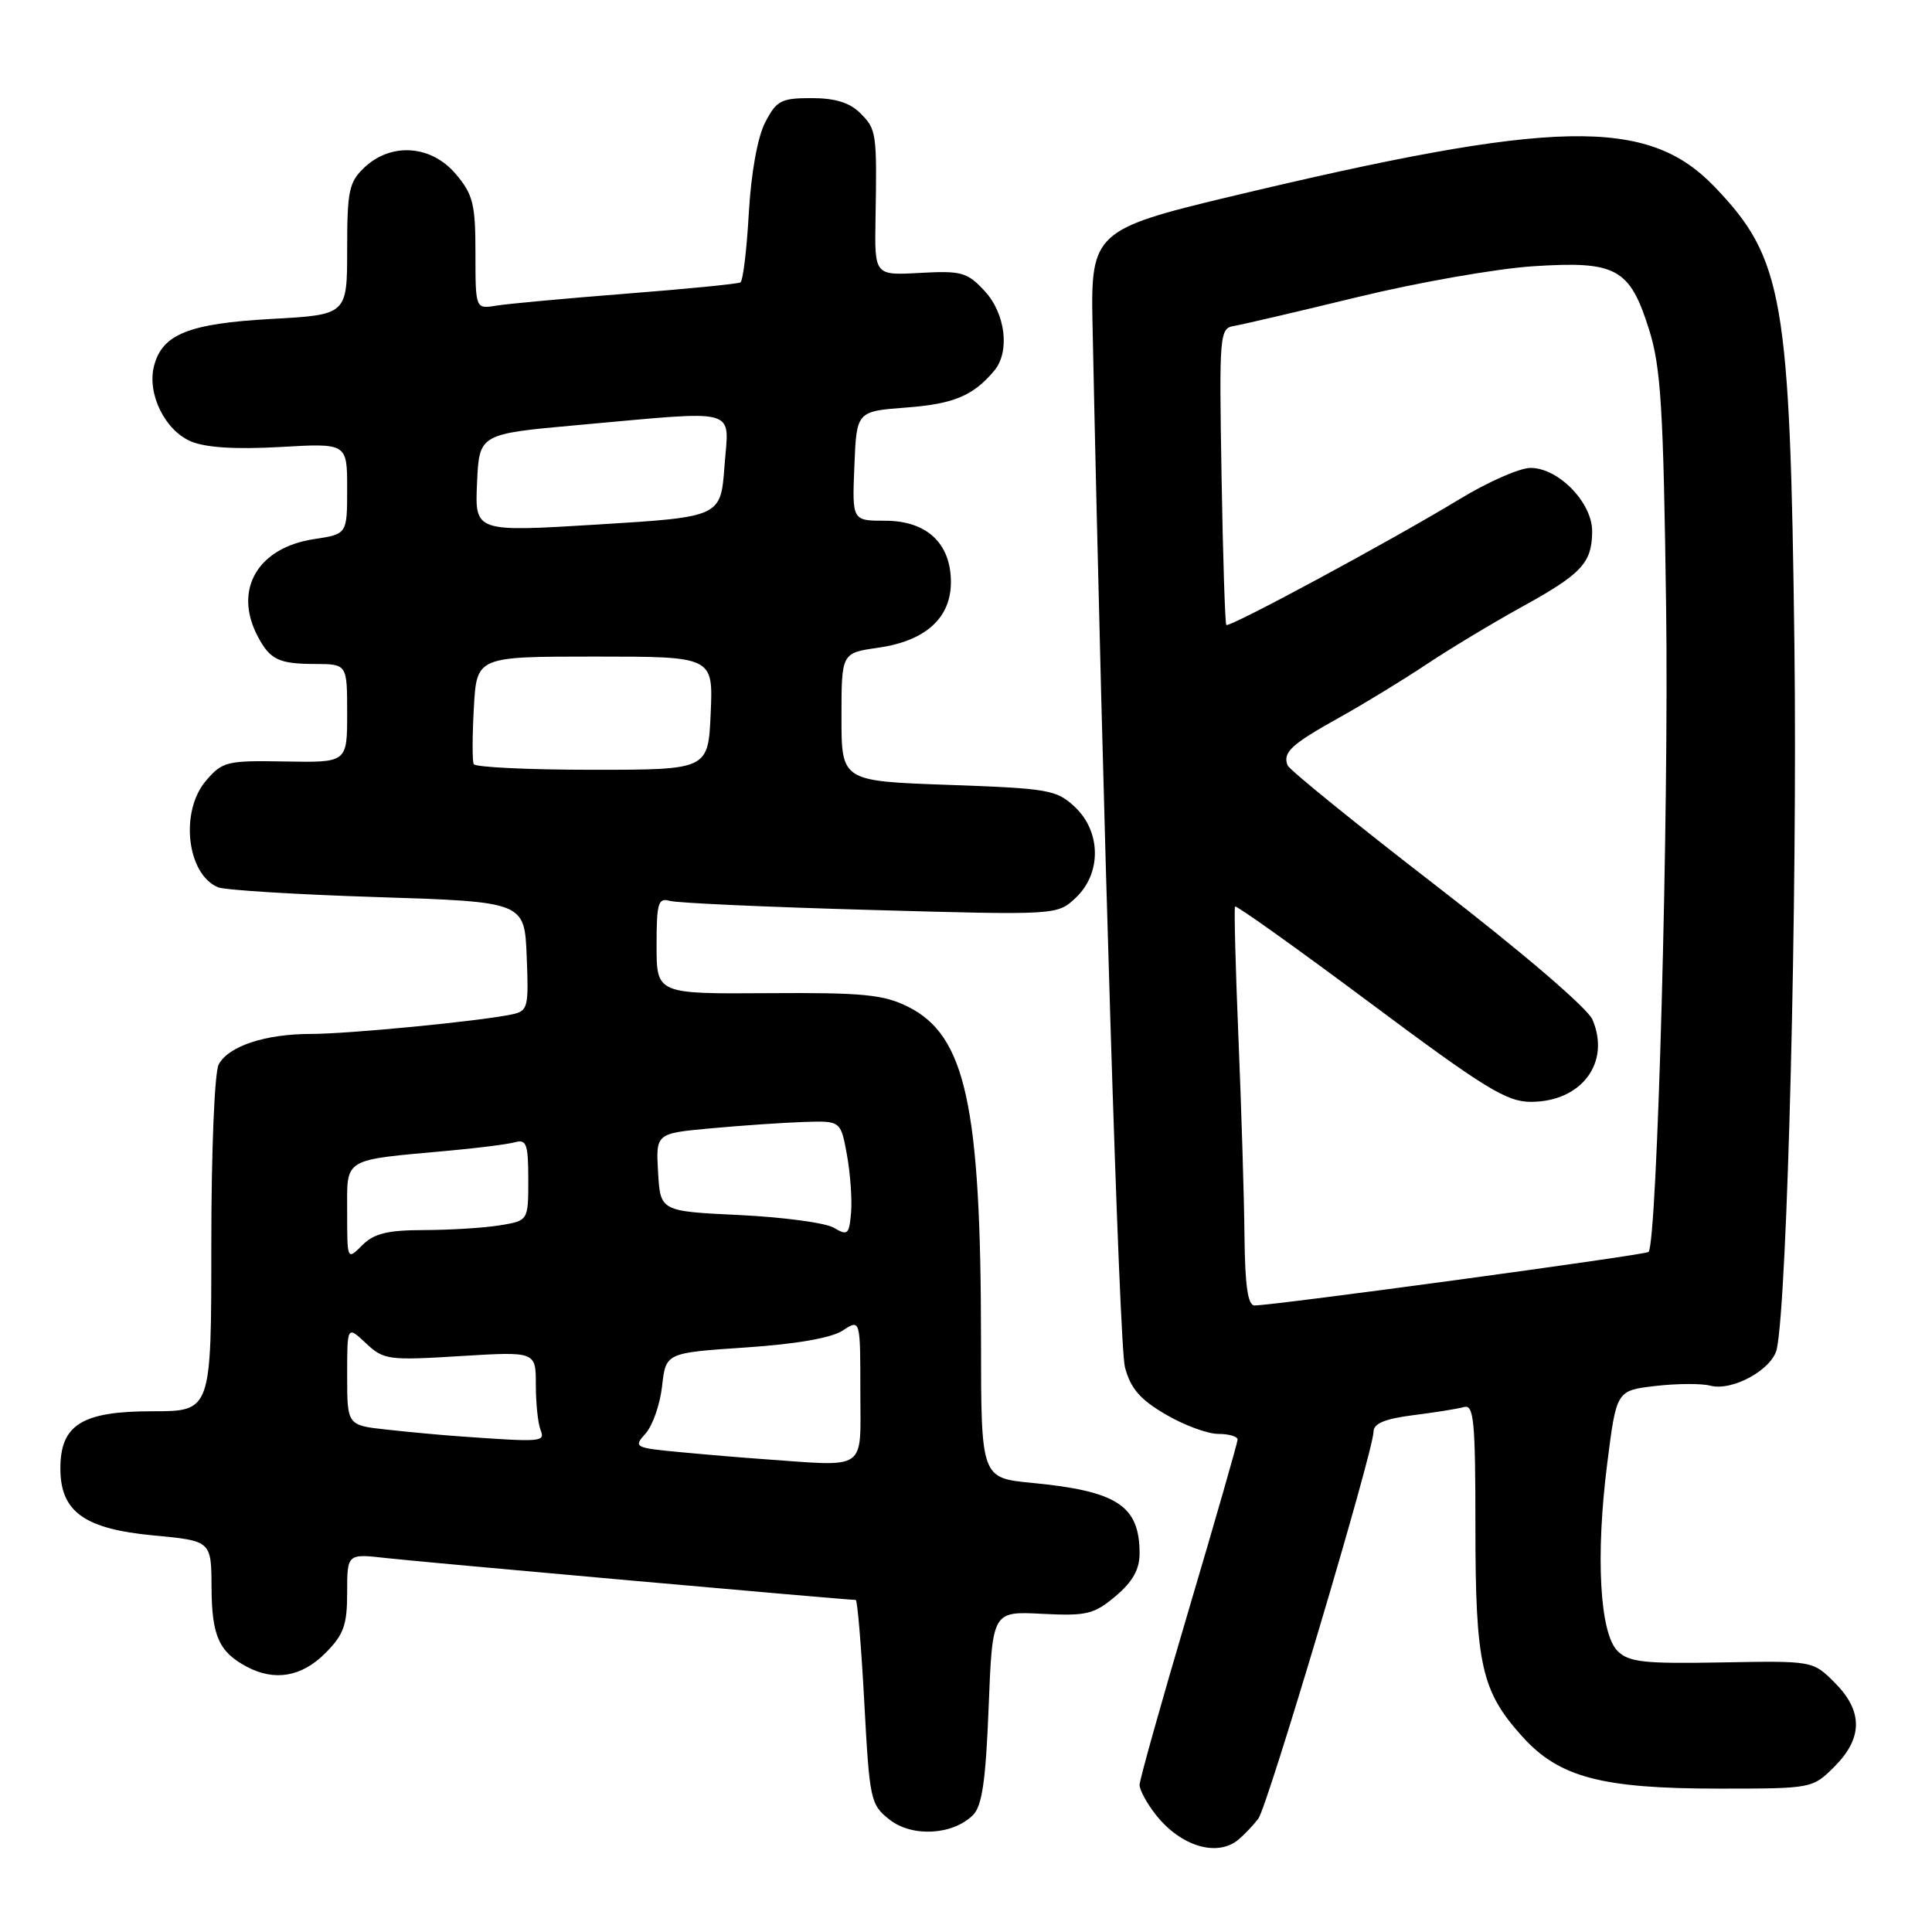 <?xml version="1.0" encoding="UTF-8" standalone="no"?>
<!DOCTYPE svg PUBLIC "-//W3C//DTD SVG 1.1//EN" "http://www.w3.org/Graphics/SVG/1.1/DTD/svg11.dtd" >
<svg xmlns="http://www.w3.org/2000/svg" xmlns:xlink="http://www.w3.org/1999/xlink" version="1.1" viewBox="0 0 256 256">
 <g >
 <path fill="currentColor"
d=" M 164.11 243.75 C 164.93 243.06 166.11 241.81 166.74 240.97 C 167.98 239.30 182.00 192.22 182.00 189.71 C 182.00 188.62 183.50 188.00 187.25 187.52 C 190.14 187.16 193.18 186.67 194.00 186.44 C 195.29 186.08 195.50 188.31 195.50 202.26 C 195.50 220.59 196.28 224.09 201.73 230.12 C 206.59 235.51 212.24 237.00 227.76 237.00 C 240.13 237.00 240.16 236.99 243.08 234.08 C 246.86 230.29 246.87 226.72 243.10 222.95 C 240.21 220.06 240.21 220.06 228.14 220.28 C 217.82 220.47 215.82 220.25 214.33 218.76 C 211.97 216.40 211.41 206.13 212.97 193.89 C 214.19 184.25 214.19 184.25 219.35 183.65 C 222.18 183.32 225.46 183.30 226.63 183.61 C 229.57 184.38 234.87 181.44 235.44 178.73 C 236.85 171.97 238.18 118.74 237.77 85.50 C 237.20 39.45 236.30 34.26 227.21 24.77 C 218.31 15.48 206.16 15.73 162.85 26.09 C 145.15 30.32 144.51 30.91 144.76 42.74 C 146.12 108.20 148.30 178.27 149.06 181.16 C 149.80 183.97 151.06 185.43 154.44 187.41 C 156.87 188.84 160.01 190.00 161.43 190.00 C 162.84 190.00 163.99 190.34 163.99 190.75 C 163.98 191.16 161.06 201.35 157.49 213.39 C 153.92 225.44 151.00 235.84 151.00 236.51 C 151.00 237.18 151.96 238.95 153.14 240.45 C 156.45 244.66 161.29 246.11 164.11 243.75 Z  M 128.93 240.50 C 130.13 239.31 130.62 235.95 131.00 226.22 C 131.50 213.50 131.50 213.50 138.07 213.84 C 143.99 214.14 144.95 213.91 147.82 211.50 C 150.08 209.59 151.00 207.96 151.00 205.85 C 151.00 199.51 148.06 197.58 136.75 196.49 C 130.00 195.84 130.00 195.84 129.99 177.67 C 129.98 146.46 127.95 137.19 120.30 133.39 C 117.06 131.78 114.33 131.51 101.75 131.60 C 87.00 131.70 87.00 131.70 87.00 125.28 C 87.00 119.65 87.21 118.93 88.75 119.37 C 89.71 119.65 101.66 120.19 115.29 120.57 C 140.09 121.27 140.09 121.27 142.54 118.96 C 145.97 115.74 145.92 110.21 142.42 106.92 C 140.00 104.65 138.94 104.47 125.67 104.00 C 111.50 103.50 111.50 103.50 111.50 95.01 C 111.50 86.52 111.50 86.52 116.36 85.83 C 122.63 84.93 126.00 81.90 126.00 77.14 C 126.00 71.99 122.80 69.00 117.28 69.00 C 112.91 69.00 112.91 69.00 113.21 61.75 C 113.50 54.50 113.50 54.50 120.10 54.00 C 126.39 53.52 128.95 52.45 131.75 49.11 C 133.85 46.60 133.24 41.55 130.47 38.56 C 128.16 36.07 127.40 35.86 121.91 36.16 C 115.88 36.50 115.88 36.50 116.01 29.00 C 116.21 17.59 116.14 17.14 114.00 15.00 C 112.60 13.60 110.67 13.00 107.53 13.00 C 103.50 13.00 102.89 13.32 101.39 16.22 C 100.38 18.17 99.53 22.89 99.22 28.24 C 98.95 33.09 98.45 37.22 98.11 37.42 C 97.77 37.62 90.97 38.29 83.00 38.91 C 75.03 39.54 67.26 40.25 65.75 40.50 C 63.00 40.95 63.00 40.95 63.00 33.55 C 63.00 27.05 62.69 25.78 60.41 23.08 C 57.17 19.23 51.87 18.83 48.31 22.17 C 46.24 24.12 46.00 25.25 46.00 33.03 C 46.00 41.71 46.00 41.71 35.97 42.26 C 24.99 42.87 21.47 44.29 20.40 48.53 C 19.48 52.20 21.86 57.04 25.31 58.49 C 27.28 59.32 31.24 59.56 37.14 59.23 C 46.00 58.72 46.00 58.72 46.00 64.75 C 46.00 70.77 46.00 70.77 41.65 71.43 C 34.14 72.55 30.89 78.13 34.15 84.32 C 35.78 87.41 36.93 87.97 41.75 87.98 C 46.00 88.00 46.00 88.00 46.00 94.52 C 46.00 101.05 46.00 101.05 37.81 100.90 C 30.07 100.76 29.48 100.90 27.31 103.43 C 23.81 107.50 24.74 115.83 28.89 117.57 C 29.77 117.94 39.27 118.53 50.00 118.87 C 69.50 119.50 69.50 119.50 69.79 126.72 C 70.07 133.55 69.96 133.97 67.79 134.42 C 63.51 135.32 46.18 137.00 41.23 137.00 C 35.17 137.00 30.28 138.61 28.98 141.04 C 28.43 142.07 28.00 152.45 28.00 164.93 C 28.00 187.00 28.00 187.00 20.19 187.00 C 10.86 187.00 8.00 188.78 8.00 194.58 C 8.00 200.31 11.17 202.59 20.32 203.45 C 28.00 204.17 28.00 204.17 28.03 210.34 C 28.06 216.75 29.01 218.88 32.68 220.84 C 36.38 222.81 39.95 222.20 43.08 219.08 C 45.55 216.60 46.00 215.36 46.00 211.00 C 46.00 205.86 46.00 205.86 51.25 206.46 C 55.64 206.96 112.13 212.00 113.39 212.00 C 113.61 212.00 114.12 218.09 114.52 225.52 C 115.22 238.54 115.34 239.12 117.87 241.11 C 120.87 243.47 126.25 243.17 128.93 240.50 Z  M 164.90 163.75 C 164.85 158.66 164.49 146.85 164.10 137.50 C 163.71 128.15 163.51 120.33 163.65 120.12 C 163.80 119.92 171.84 125.65 181.52 132.87 C 196.71 144.20 199.63 146.00 202.84 146.00 C 209.56 146.00 213.45 140.81 211.01 135.10 C 210.36 133.59 201.77 126.23 190.47 117.50 C 179.78 109.25 170.85 102.01 170.61 101.41 C 169.94 99.69 171.09 98.63 177.50 95.06 C 180.80 93.22 185.97 90.06 189.00 88.04 C 192.03 86.02 197.65 82.63 201.50 80.50 C 209.60 76.04 210.92 74.63 210.97 70.44 C 211.01 66.63 206.52 62.00 202.80 62.00 C 201.37 62.00 197.12 63.87 193.35 66.17 C 184.42 71.59 162.88 83.22 162.49 82.81 C 162.33 82.64 162.04 73.73 161.86 63.01 C 161.54 44.22 161.60 43.51 163.52 43.19 C 164.61 43.01 172.00 41.28 179.95 39.35 C 187.89 37.42 198.34 35.59 203.15 35.28 C 214.18 34.56 215.95 35.53 218.51 43.67 C 220.08 48.65 220.41 54.01 220.77 80.50 C 221.15 107.89 219.59 164.74 218.44 165.89 C 218.04 166.29 169.04 172.95 166.25 172.98 C 165.35 173.00 164.97 170.44 164.90 163.75 Z  M 101.00 193.33 C 98.53 193.16 93.65 192.75 90.17 192.42 C 84.07 191.85 83.91 191.76 85.54 189.95 C 86.47 188.92 87.46 186.10 87.73 183.67 C 88.23 179.26 88.23 179.26 98.77 178.55 C 105.51 178.10 110.15 177.29 111.65 176.31 C 114.00 174.77 114.00 174.77 114.00 184.38 C 114.00 195.10 115.13 194.33 101.00 193.33 Z  M 61.00 190.33 C 58.52 190.16 54.14 189.75 51.25 189.43 C 46.00 188.86 46.00 188.86 46.00 182.25 C 46.00 175.65 46.00 175.65 48.48 177.98 C 50.83 180.19 51.44 180.28 60.98 179.69 C 71.00 179.08 71.00 179.08 71.00 183.46 C 71.00 185.87 71.27 188.55 71.61 189.42 C 72.25 191.08 71.96 191.11 61.00 190.33 Z  M 46.00 160.61 C 46.00 153.31 45.24 153.77 59.50 152.47 C 63.35 152.12 67.29 151.62 68.25 151.35 C 69.76 150.93 70.00 151.61 70.00 156.30 C 70.00 161.74 70.00 161.74 66.25 162.36 C 64.19 162.70 59.69 162.98 56.25 162.99 C 51.34 163.00 49.57 163.43 48.00 165.00 C 46.00 167.00 46.00 167.00 46.00 160.61 Z  M 110.50 162.69 C 109.40 162.03 103.78 161.28 98.00 161.00 C 87.50 160.50 87.50 160.50 87.20 155.34 C 86.90 150.18 86.90 150.18 94.20 149.51 C 98.22 149.14 103.73 148.76 106.45 148.67 C 111.40 148.50 111.40 148.50 112.22 153.00 C 112.67 155.47 112.92 158.93 112.77 160.69 C 112.52 163.58 112.32 163.77 110.50 162.69 Z  M 62.77 101.25 C 62.57 100.84 62.58 97.46 62.79 93.75 C 63.17 87.00 63.17 87.00 78.84 87.00 C 94.50 87.00 94.50 87.00 94.17 94.50 C 93.84 102.00 93.84 102.00 78.48 102.00 C 70.03 102.00 62.96 101.66 62.77 101.25 Z  M 63.21 64.00 C 63.50 57.50 63.50 57.50 76.50 56.33 C 98.35 54.37 96.58 53.88 96.00 61.75 C 95.50 68.50 95.50 68.50 79.21 69.50 C 62.92 70.50 62.92 70.50 63.21 64.00 Z "/>
</g>
</svg>